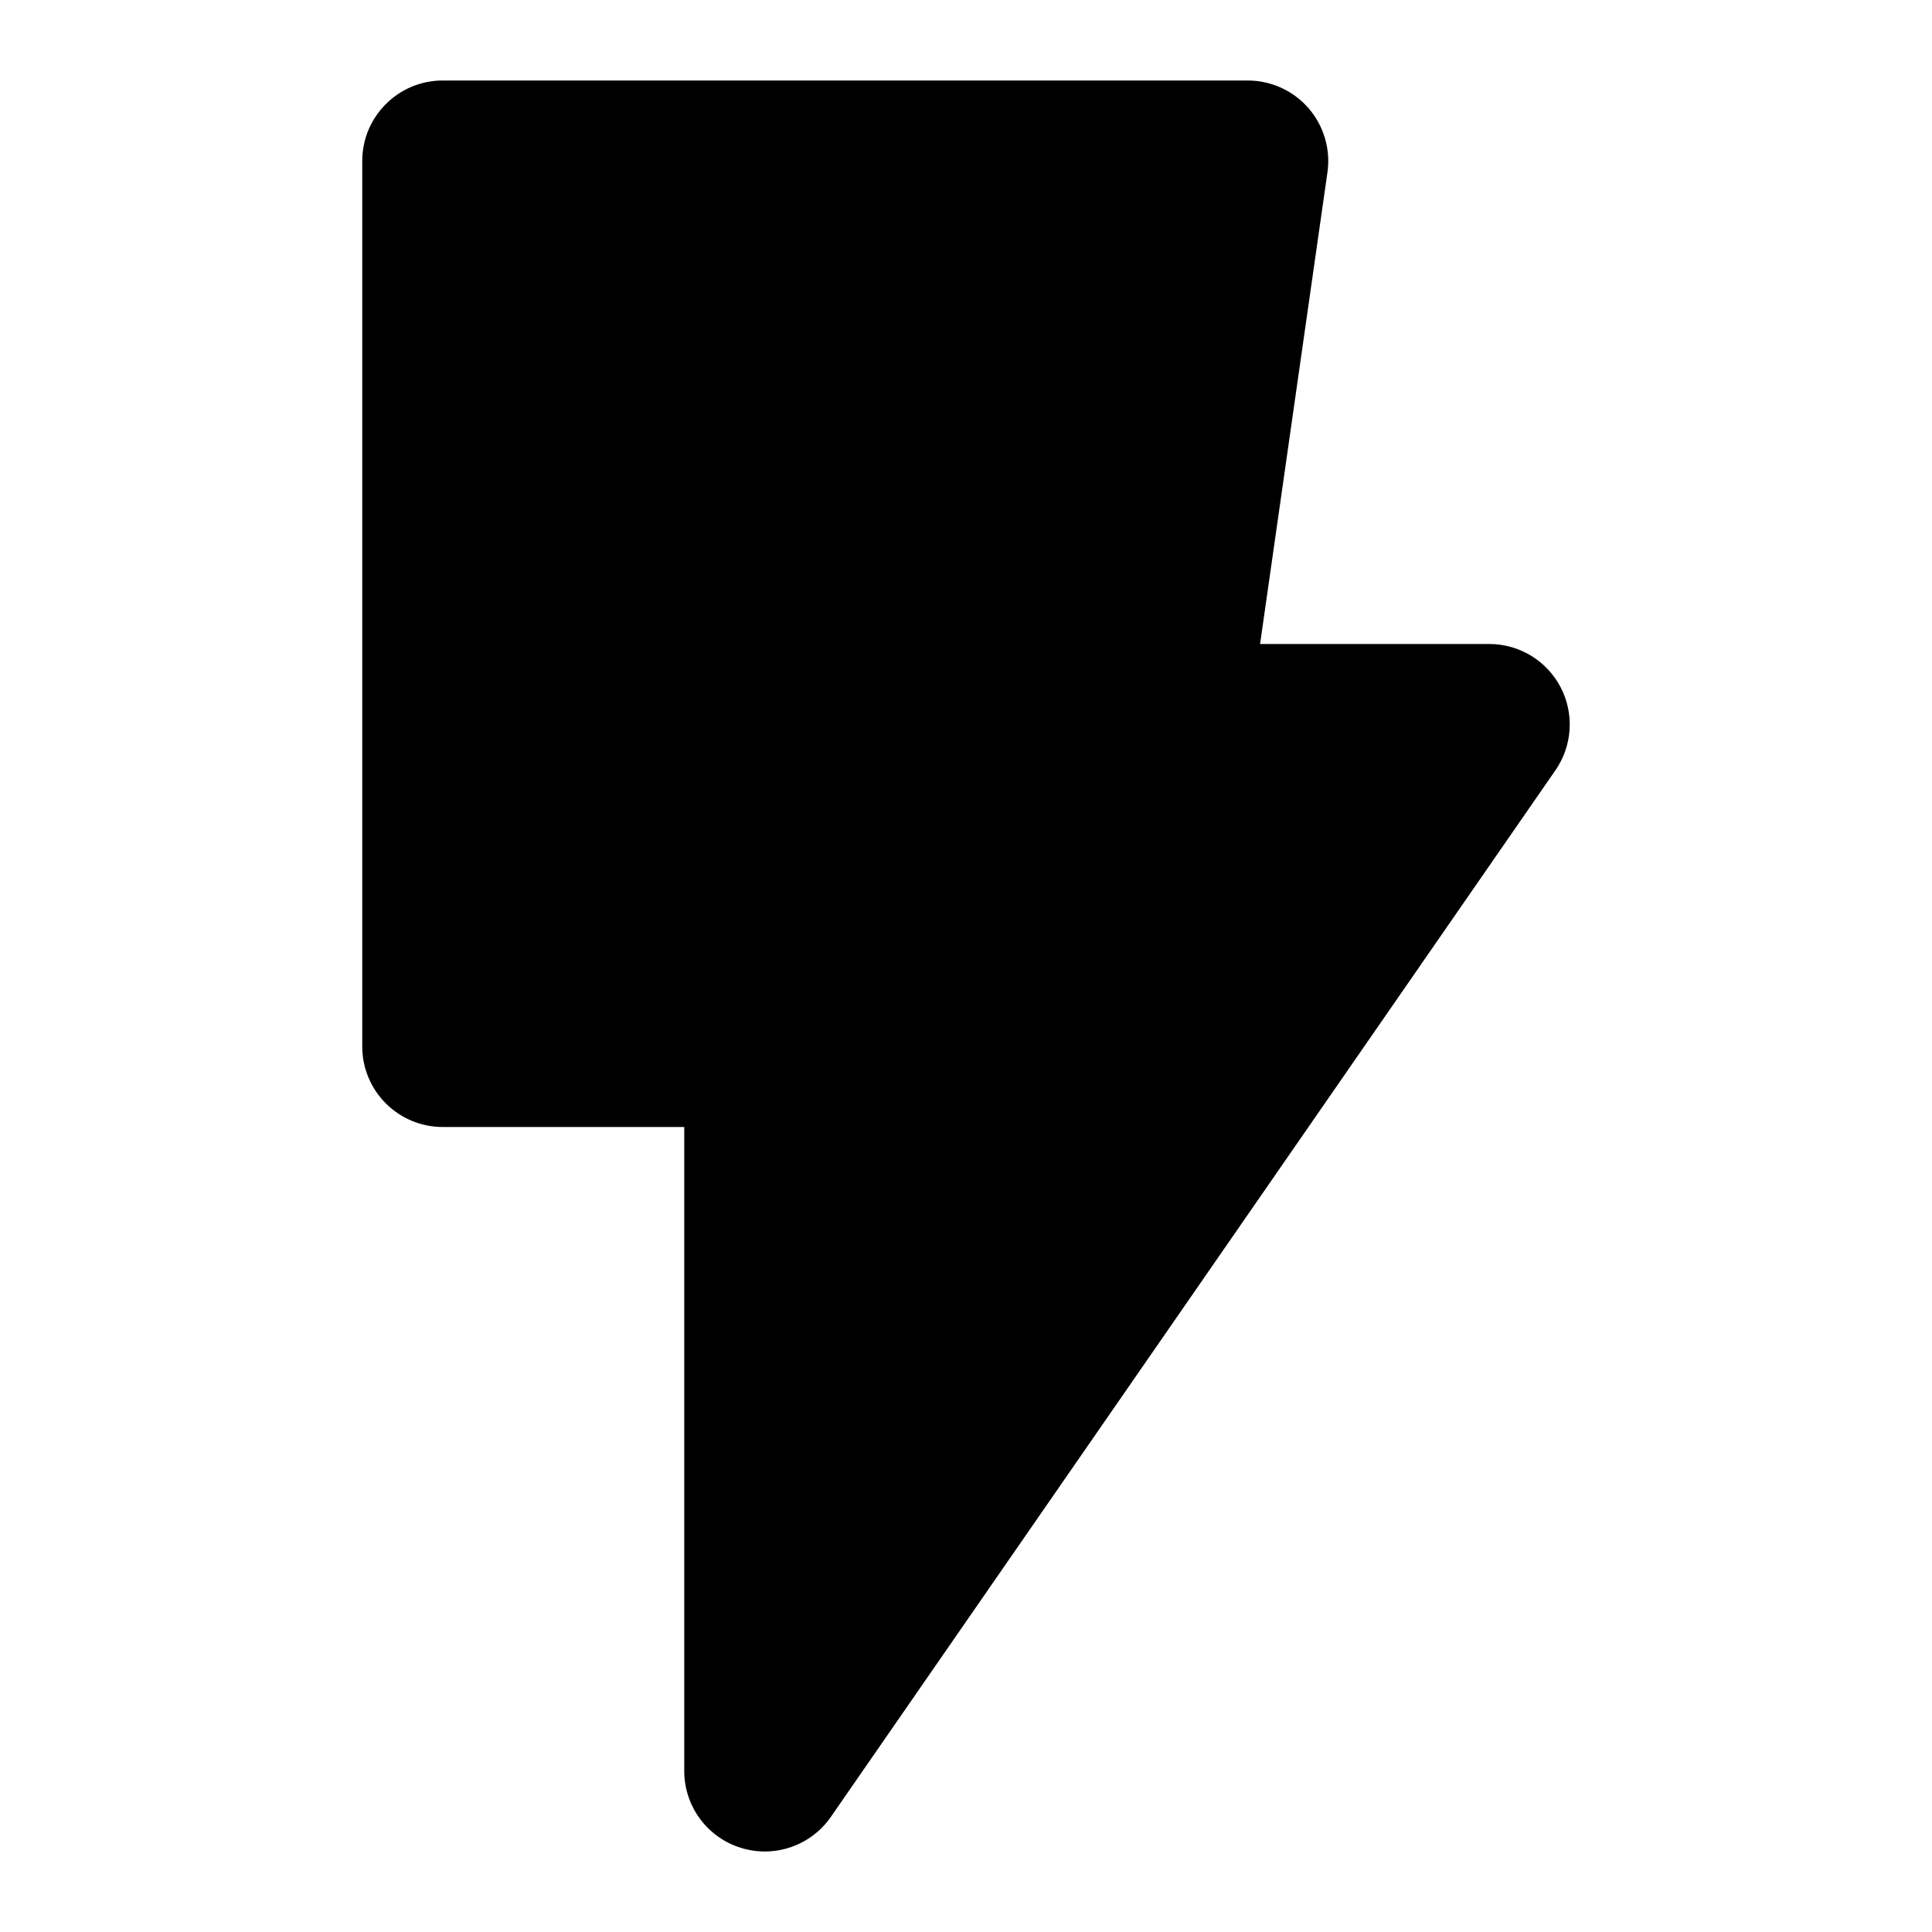 <svg width="24" height="24" viewBox="0 0 24 24" fill="none" xmlns="http://www.w3.org/2000/svg">
<path fill-rule="evenodd" clip-rule="evenodd" d="M5.5 1C4.948 1 4.5 1.448 4.5 2V13C4.5 13.552 4.948 14 5.5 14H8.5V22C8.5 22.437 8.784 22.824 9.202 22.954C9.619 23.085 10.073 22.929 10.322 22.569L19.322 9.569C19.534 9.263 19.558 8.865 19.386 8.536C19.213 8.206 18.872 8 18.5 8H15.653L16.49 2.141C16.531 1.854 16.445 1.564 16.256 1.345C16.066 1.126 15.79 1 15.5 1H5.5Z" fill="black"/>
</svg>
